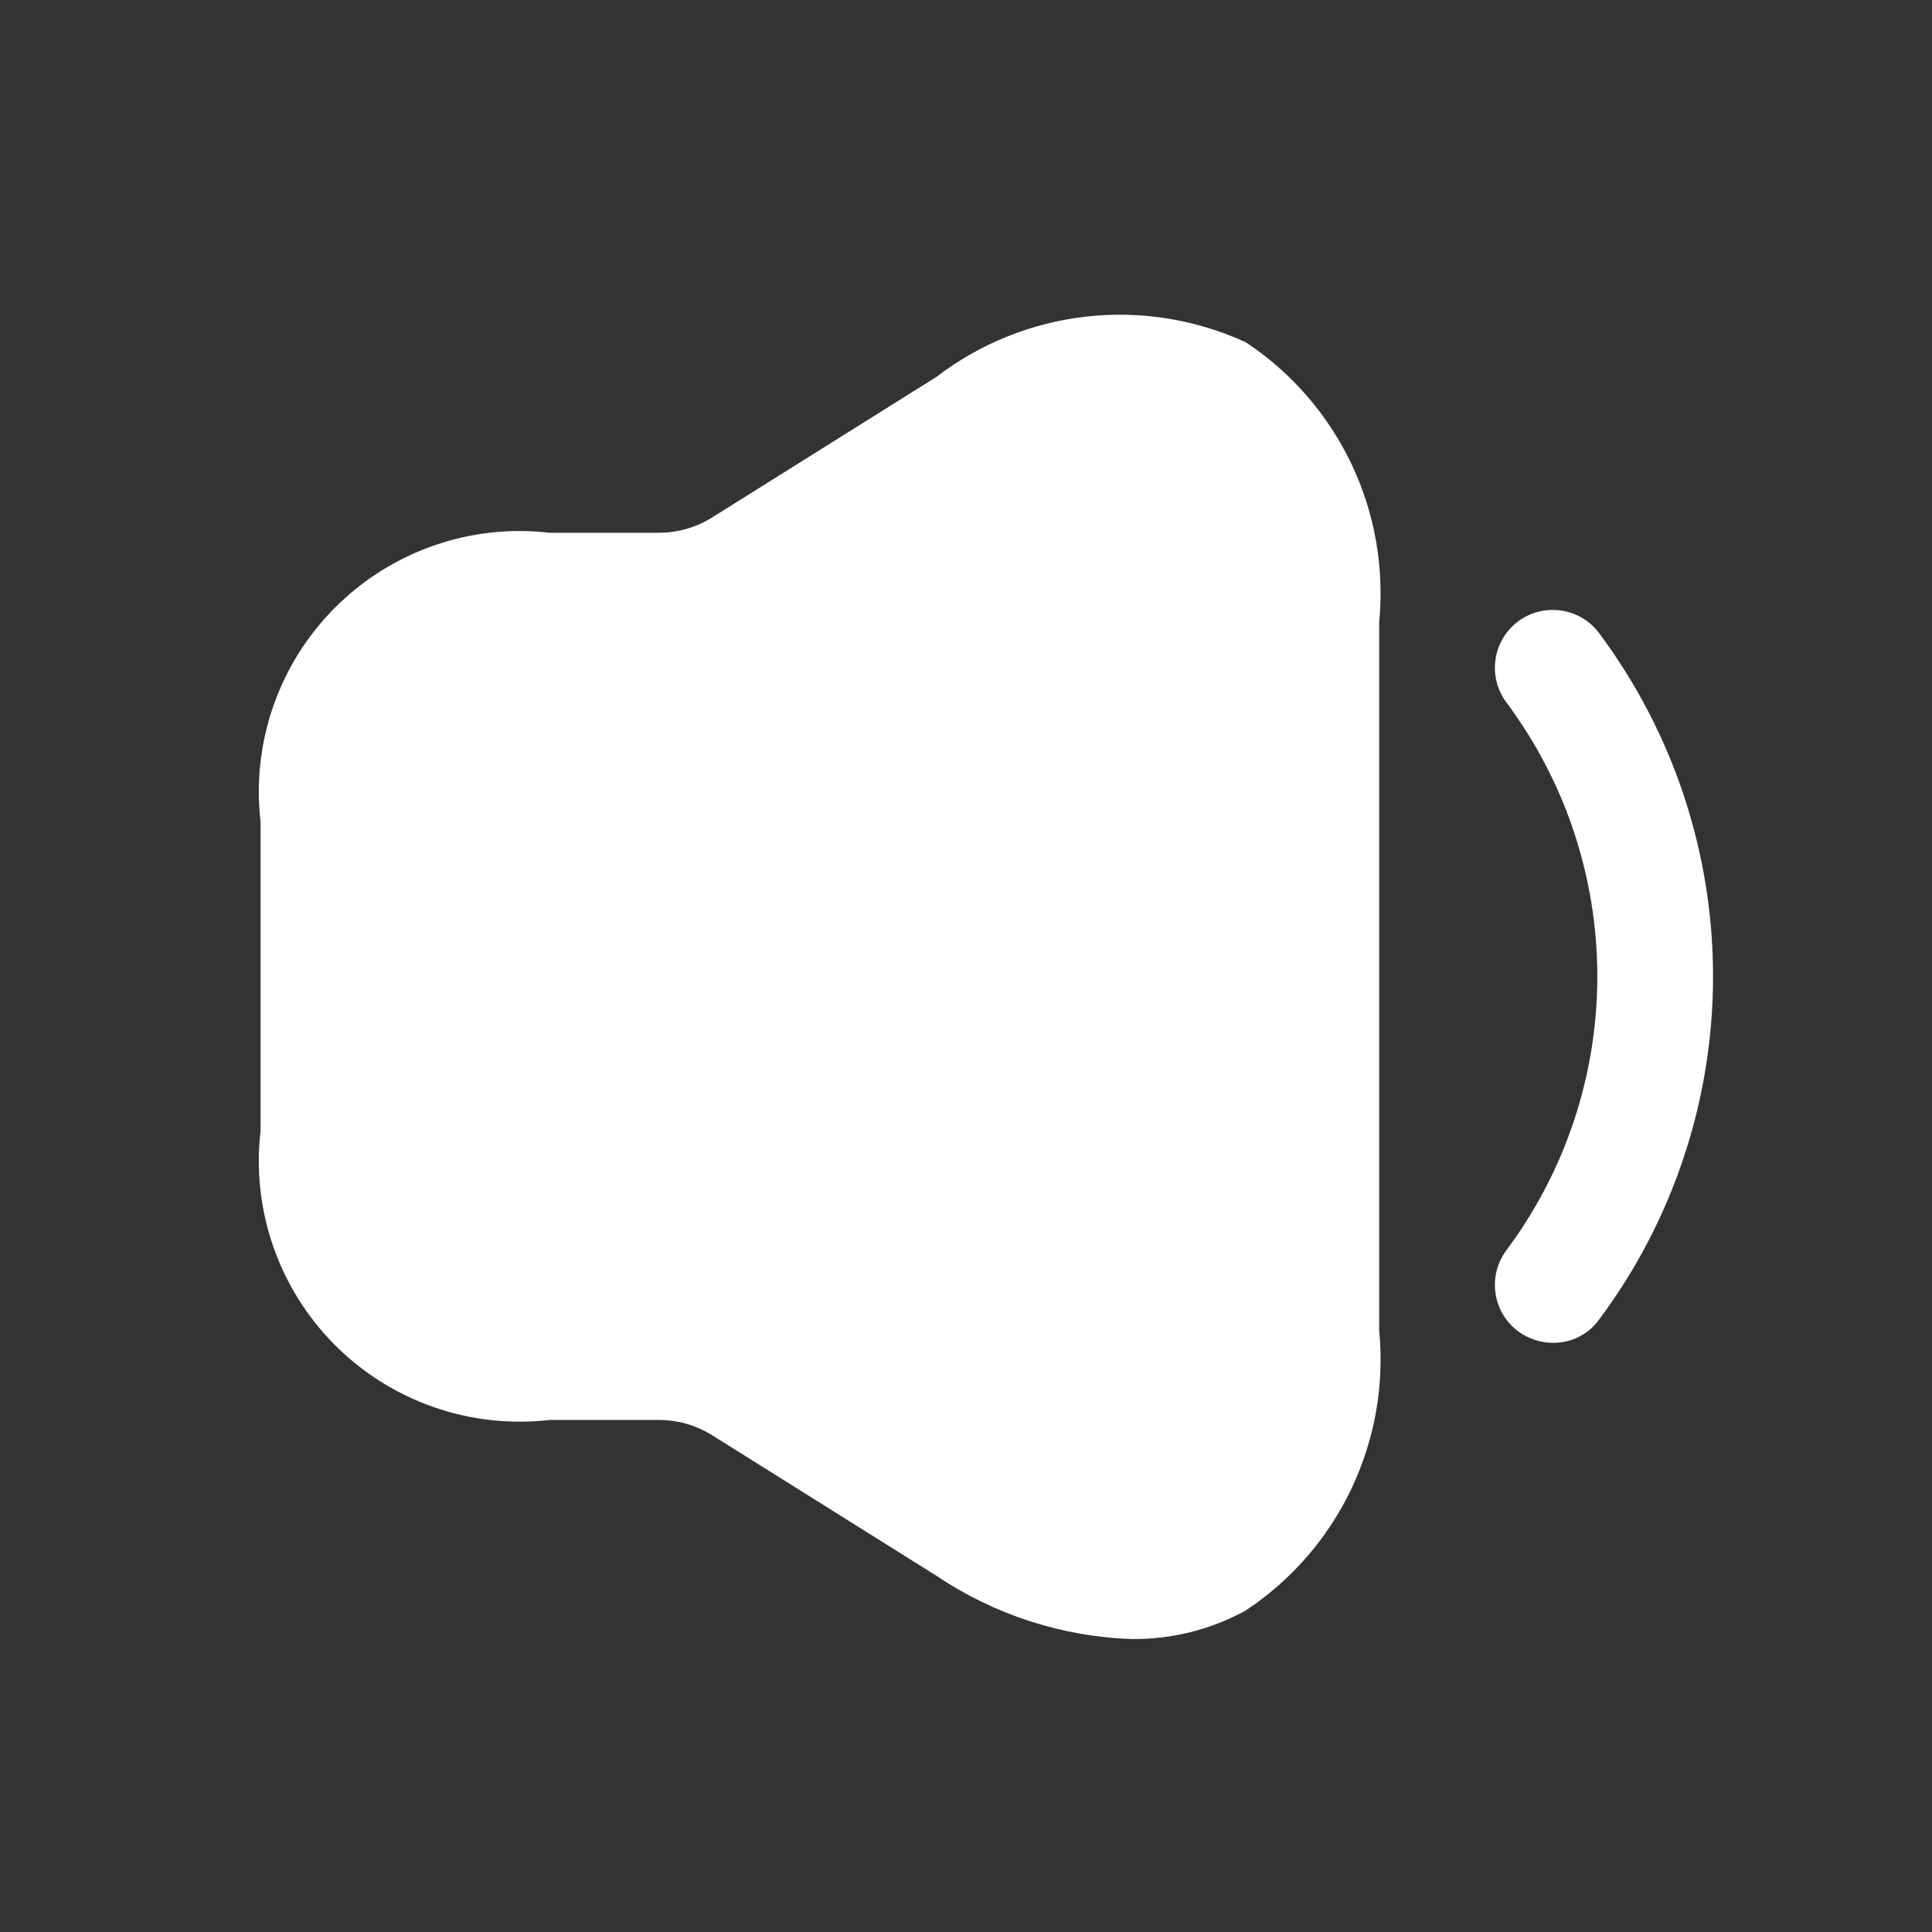 <svg width="30" height="30" viewBox="0 0 30 30" fill="none" xmlns="http://www.w3.org/2000/svg">
<rect x="0" y="0" width="30" height="30" fill="#333333" stroke="none"/>
<g id="Frame" clip-path="url(#clip0_349_511)">
<g id="vuesax/bold/volume-low">
<g id="volume-low">
<path id="Vector" d="M24.111 20.851C23.917 20.85 23.728 20.787 23.572 20.671C23.381 20.528 23.255 20.315 23.222 20.079C23.188 19.843 23.249 19.604 23.392 19.413C24.308 18.185 24.803 16.693 24.803 15.161C24.803 13.628 24.308 12.137 23.392 10.908C23.321 10.814 23.27 10.706 23.241 10.592C23.211 10.478 23.205 10.359 23.222 10.242C23.255 10.006 23.381 9.793 23.572 9.65C23.762 9.507 24.002 9.446 24.238 9.48C24.474 9.513 24.687 9.639 24.83 9.83C25.979 11.37 26.6 13.239 26.6 15.161C26.6 17.082 25.979 18.952 24.83 20.491C24.748 20.605 24.639 20.697 24.514 20.759C24.389 20.822 24.251 20.853 24.111 20.851Z" fill="white"/>
<path id="Vector_2" d="M19.343 5.314C18.569 4.959 17.713 4.821 16.867 4.916C16.02 5.011 15.216 5.335 14.54 5.853L11.042 8.045C10.803 8.191 10.53 8.269 10.251 8.273H8.538C7.931 8.202 7.316 8.269 6.739 8.47C6.162 8.671 5.637 9 5.205 9.432C4.773 9.864 4.444 10.388 4.243 10.966C4.043 11.543 3.975 12.158 4.046 12.765V17.557C3.975 18.164 4.043 18.779 4.243 19.356C4.444 19.933 4.773 20.458 5.205 20.89C5.637 21.322 6.162 21.651 6.739 21.851C7.316 22.052 7.931 22.119 8.538 22.049H10.251C10.53 22.052 10.803 22.131 11.042 22.276L14.54 24.468C15.442 25.075 16.496 25.416 17.582 25.451C18.198 25.456 18.804 25.304 19.343 25.008C20.051 24.539 20.618 23.887 20.983 23.121C21.348 22.355 21.498 21.504 21.416 20.659V9.66C21.497 8.816 21.348 7.965 20.983 7.199C20.617 6.434 20.051 5.782 19.343 5.314Z" fill="white"/>
</g>
</g>
</g>
<defs>
<clipPath id="clip0_349_511">
<rect width="28.75" height="28.75" fill="white" transform="translate(0.955 0.786)"/>
</clipPath>
</defs>
</svg>
